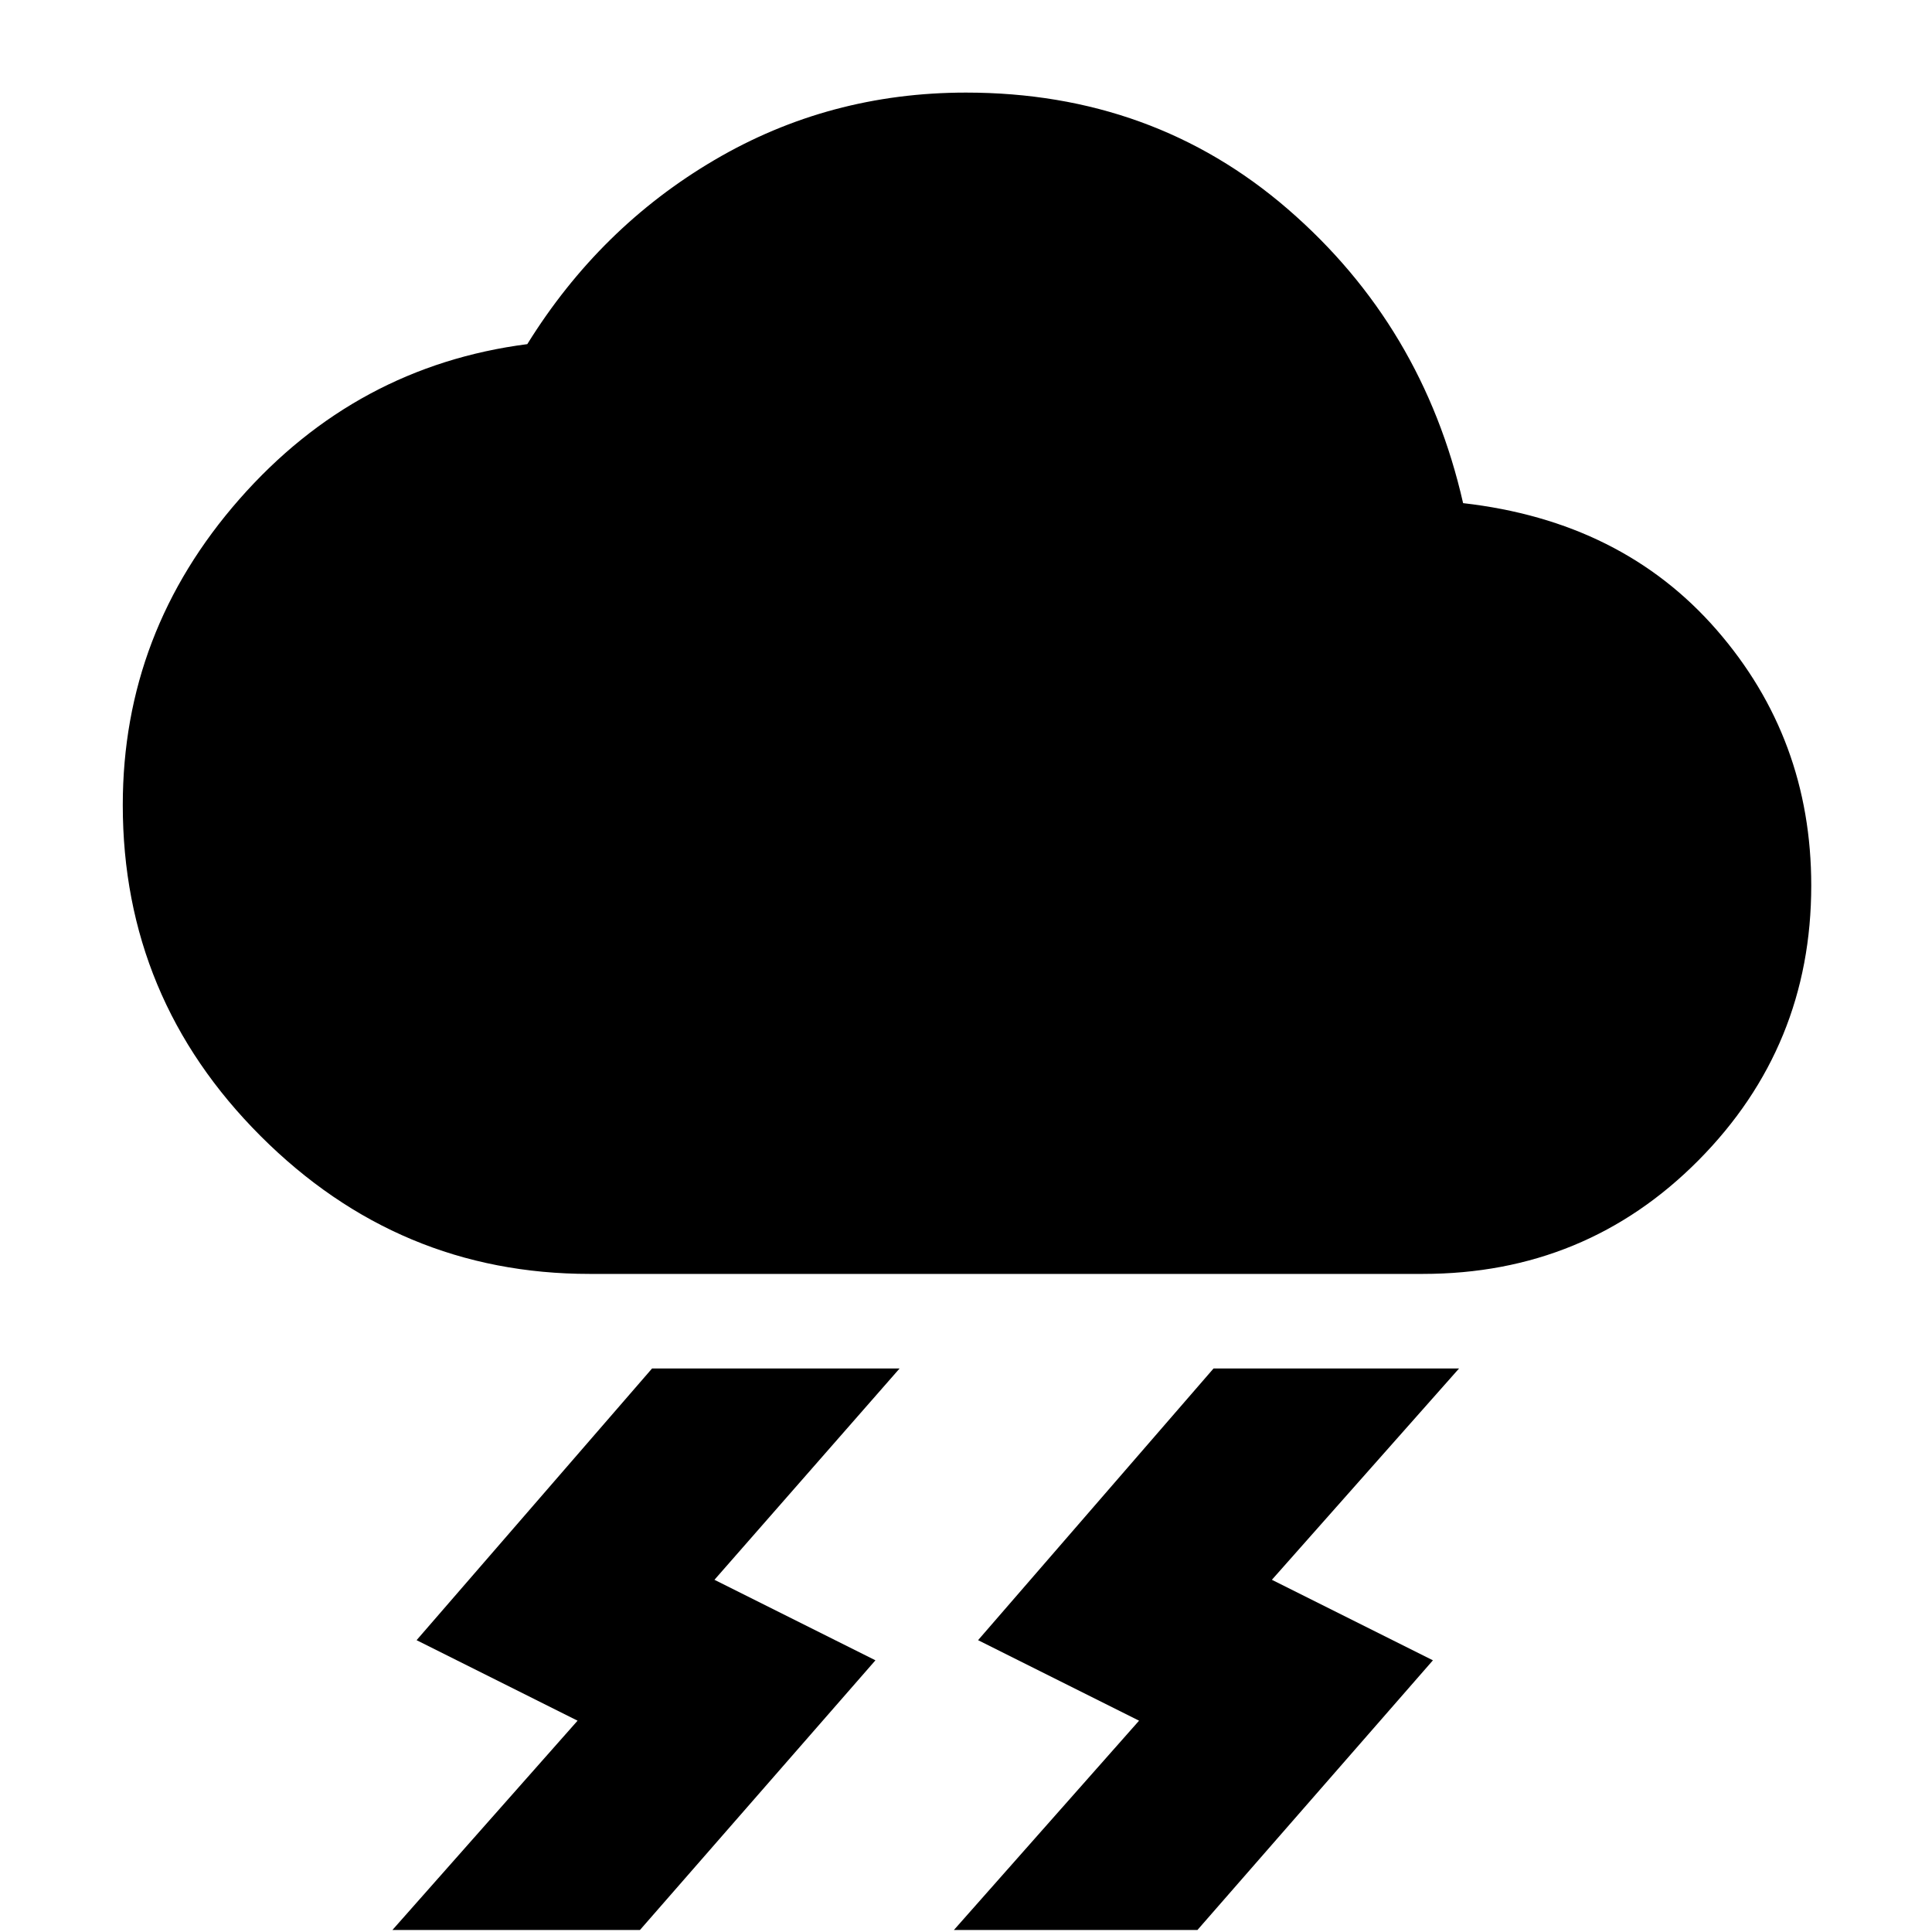 <svg xmlns="http://www.w3.org/2000/svg" height="40" width="40"><path d="m19.75 39.958 3.833-4.333-3.333-1.667 4.875-5.625h5.083l-3.875 4.375 3.334 1.667-4.875 5.583Zm-11.625 0 3.833-4.333-3.333-1.667 4.875-5.625h5.125l-3.833 4.375 3.333 1.667-4.875 5.583Zm4.083-13.583q-3.958 0-6.812-2.854t-2.854-6.854q0-3.584 2.416-6.334 2.417-2.75 5.959-3.208 1.5-2.417 3.875-3.812Q17.167 1.917 20 1.917q3.875 0 6.667 2.416 2.791 2.417 3.625 6.084 3.291.375 5.25 2.625 1.958 2.25 1.958 5.291 0 3.334-2.333 5.688-2.334 2.354-5.709 2.354Z"/></svg>